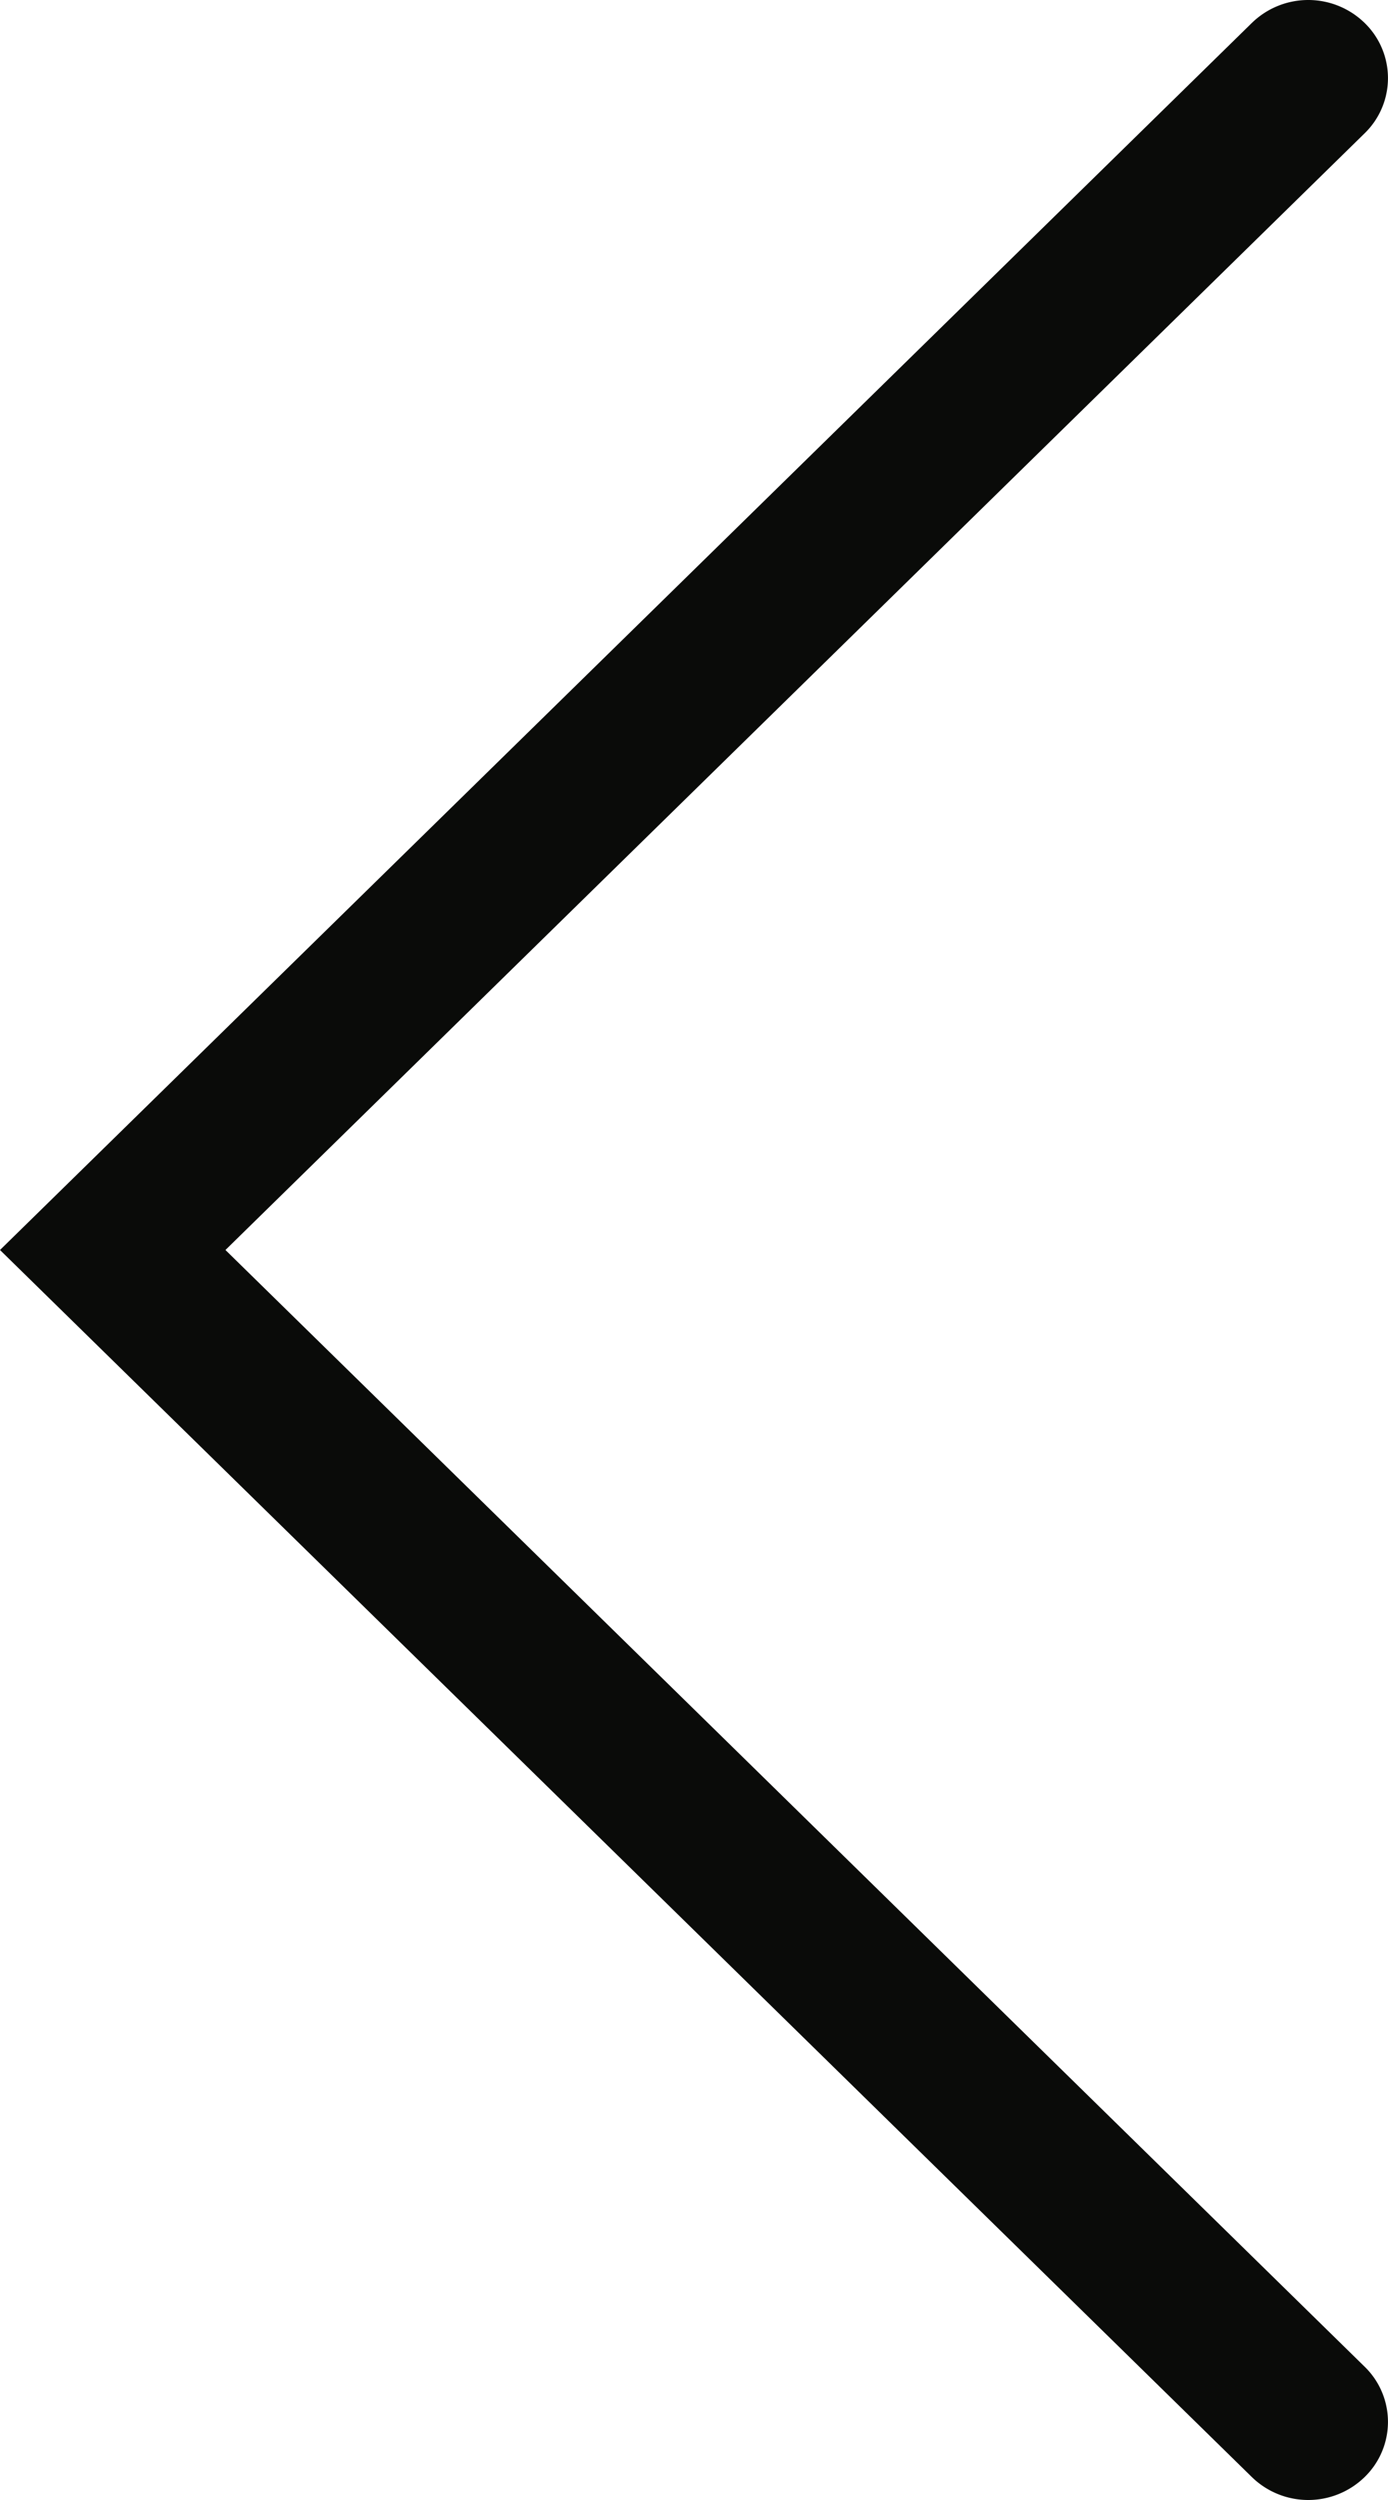 <svg xmlns="http://www.w3.org/2000/svg" width="14" height="25.2" viewBox="0 0 14 25.2">
  <path id="Fill_68" data-name="Fill 68" d="M13.764.231a.815.815,0,0,0-1.137,0L0,12.6,12.627,24.969a.815.815,0,0,0,1.137,0,.775.775,0,0,0,0-1.113L2.274,12.6,13.764,1.344a.775.775,0,0,0,0-1.113" fill="#0a0b09"/>
</svg>
